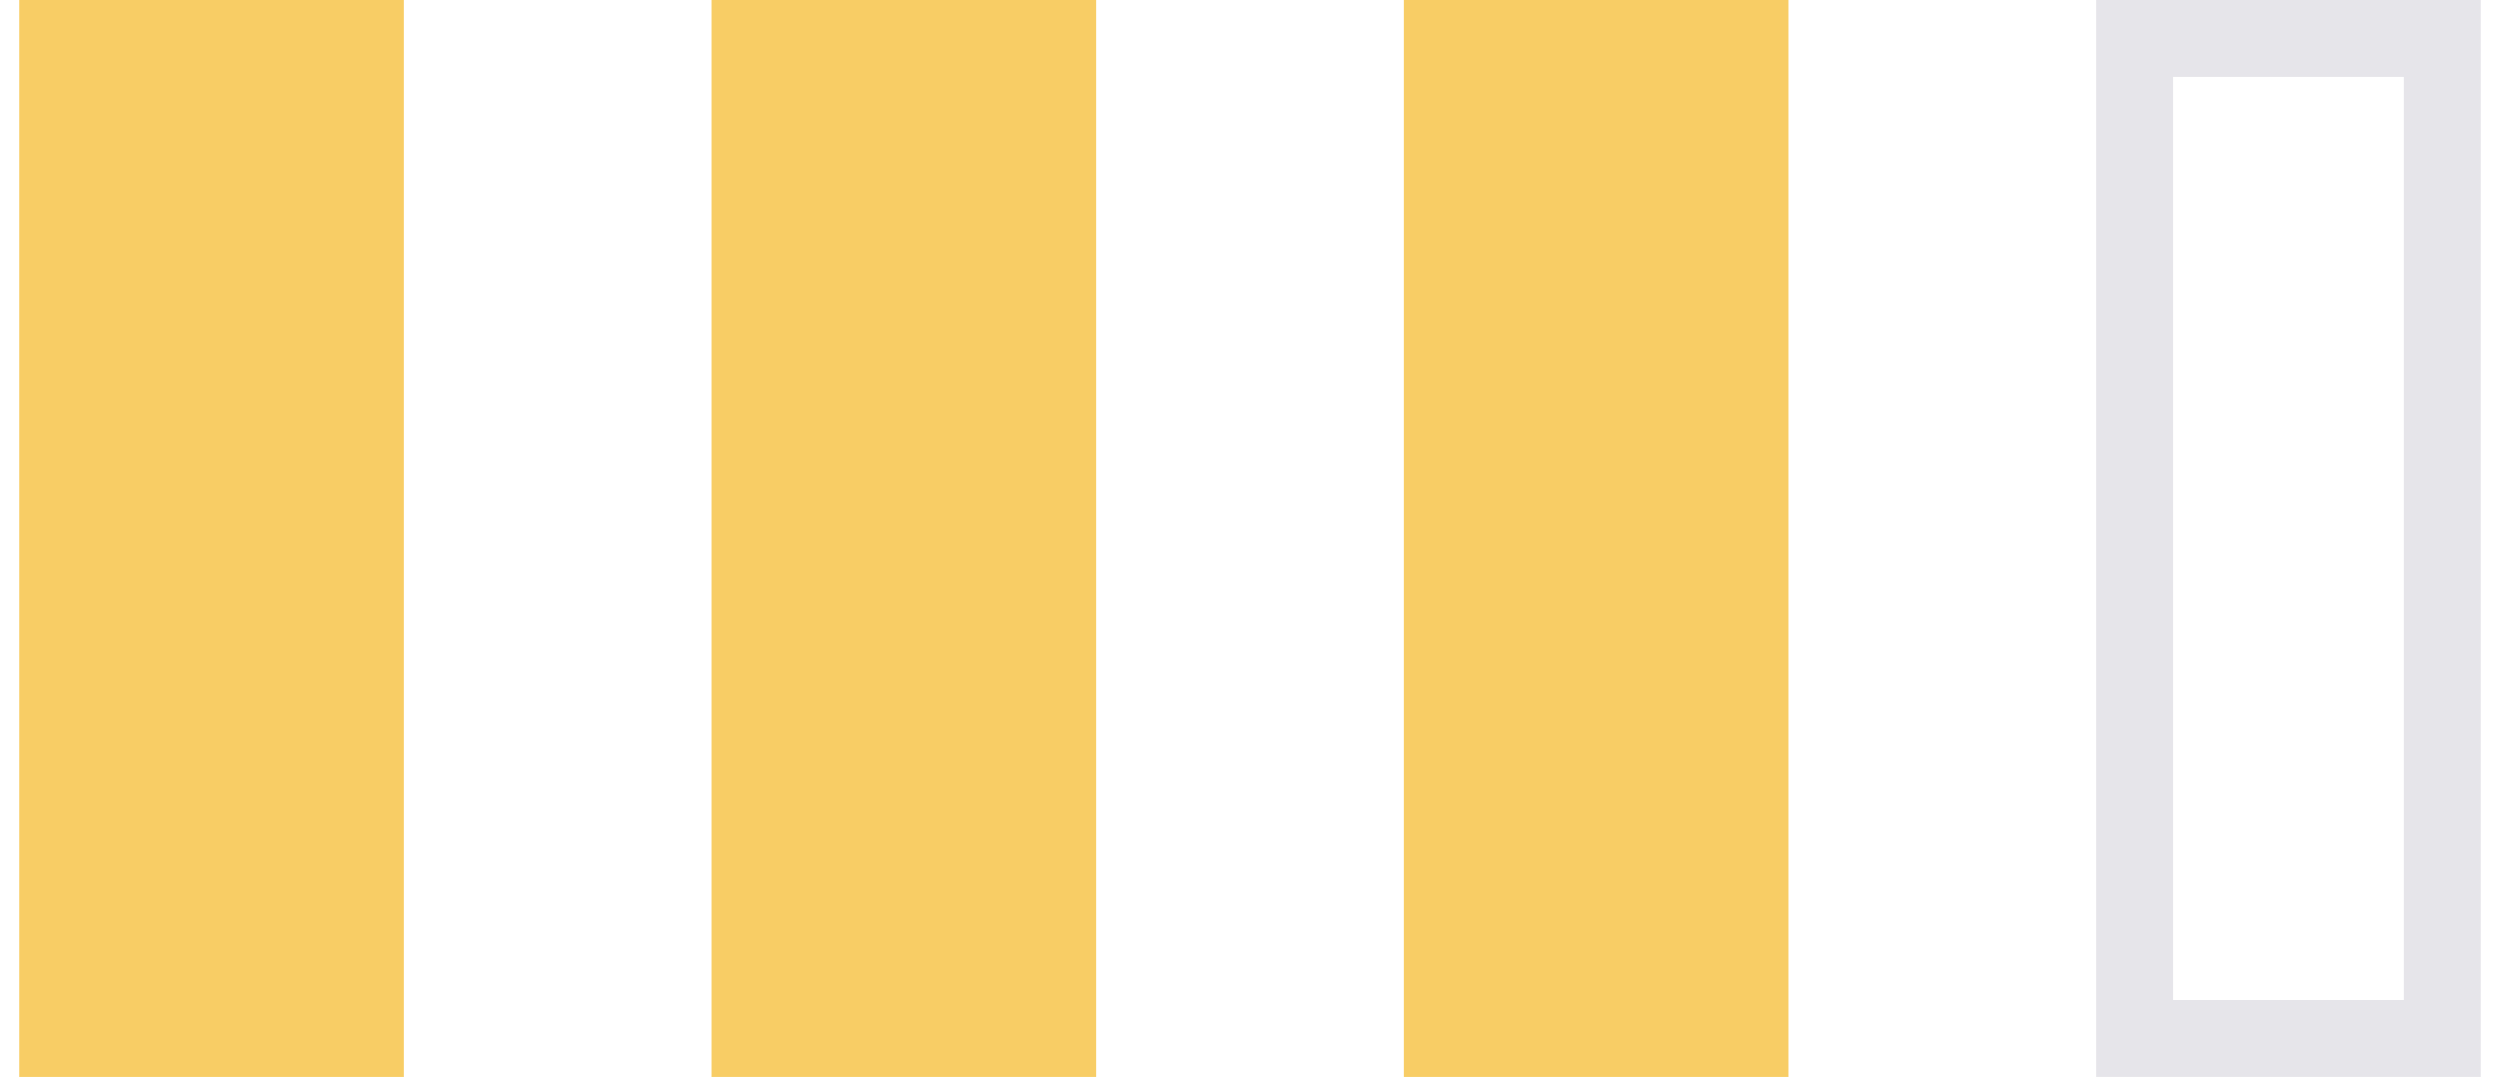 <svg width="65" height="28" viewBox="0 0 65 28" fill="none" xmlns="http://www.w3.org/2000/svg">
<rect x="0.5" width="10" height="28" fill="#F8CD65"/>
<rect x="18.5" width="10" height="28" fill="#F8CD65"/>
<rect x="36.5" width="10" height="28" fill="#F8CD65"/>
<rect x="55.5" y="1" width="8" height="26" stroke="#E6E5EA" stroke-width="2"/>
</svg>
